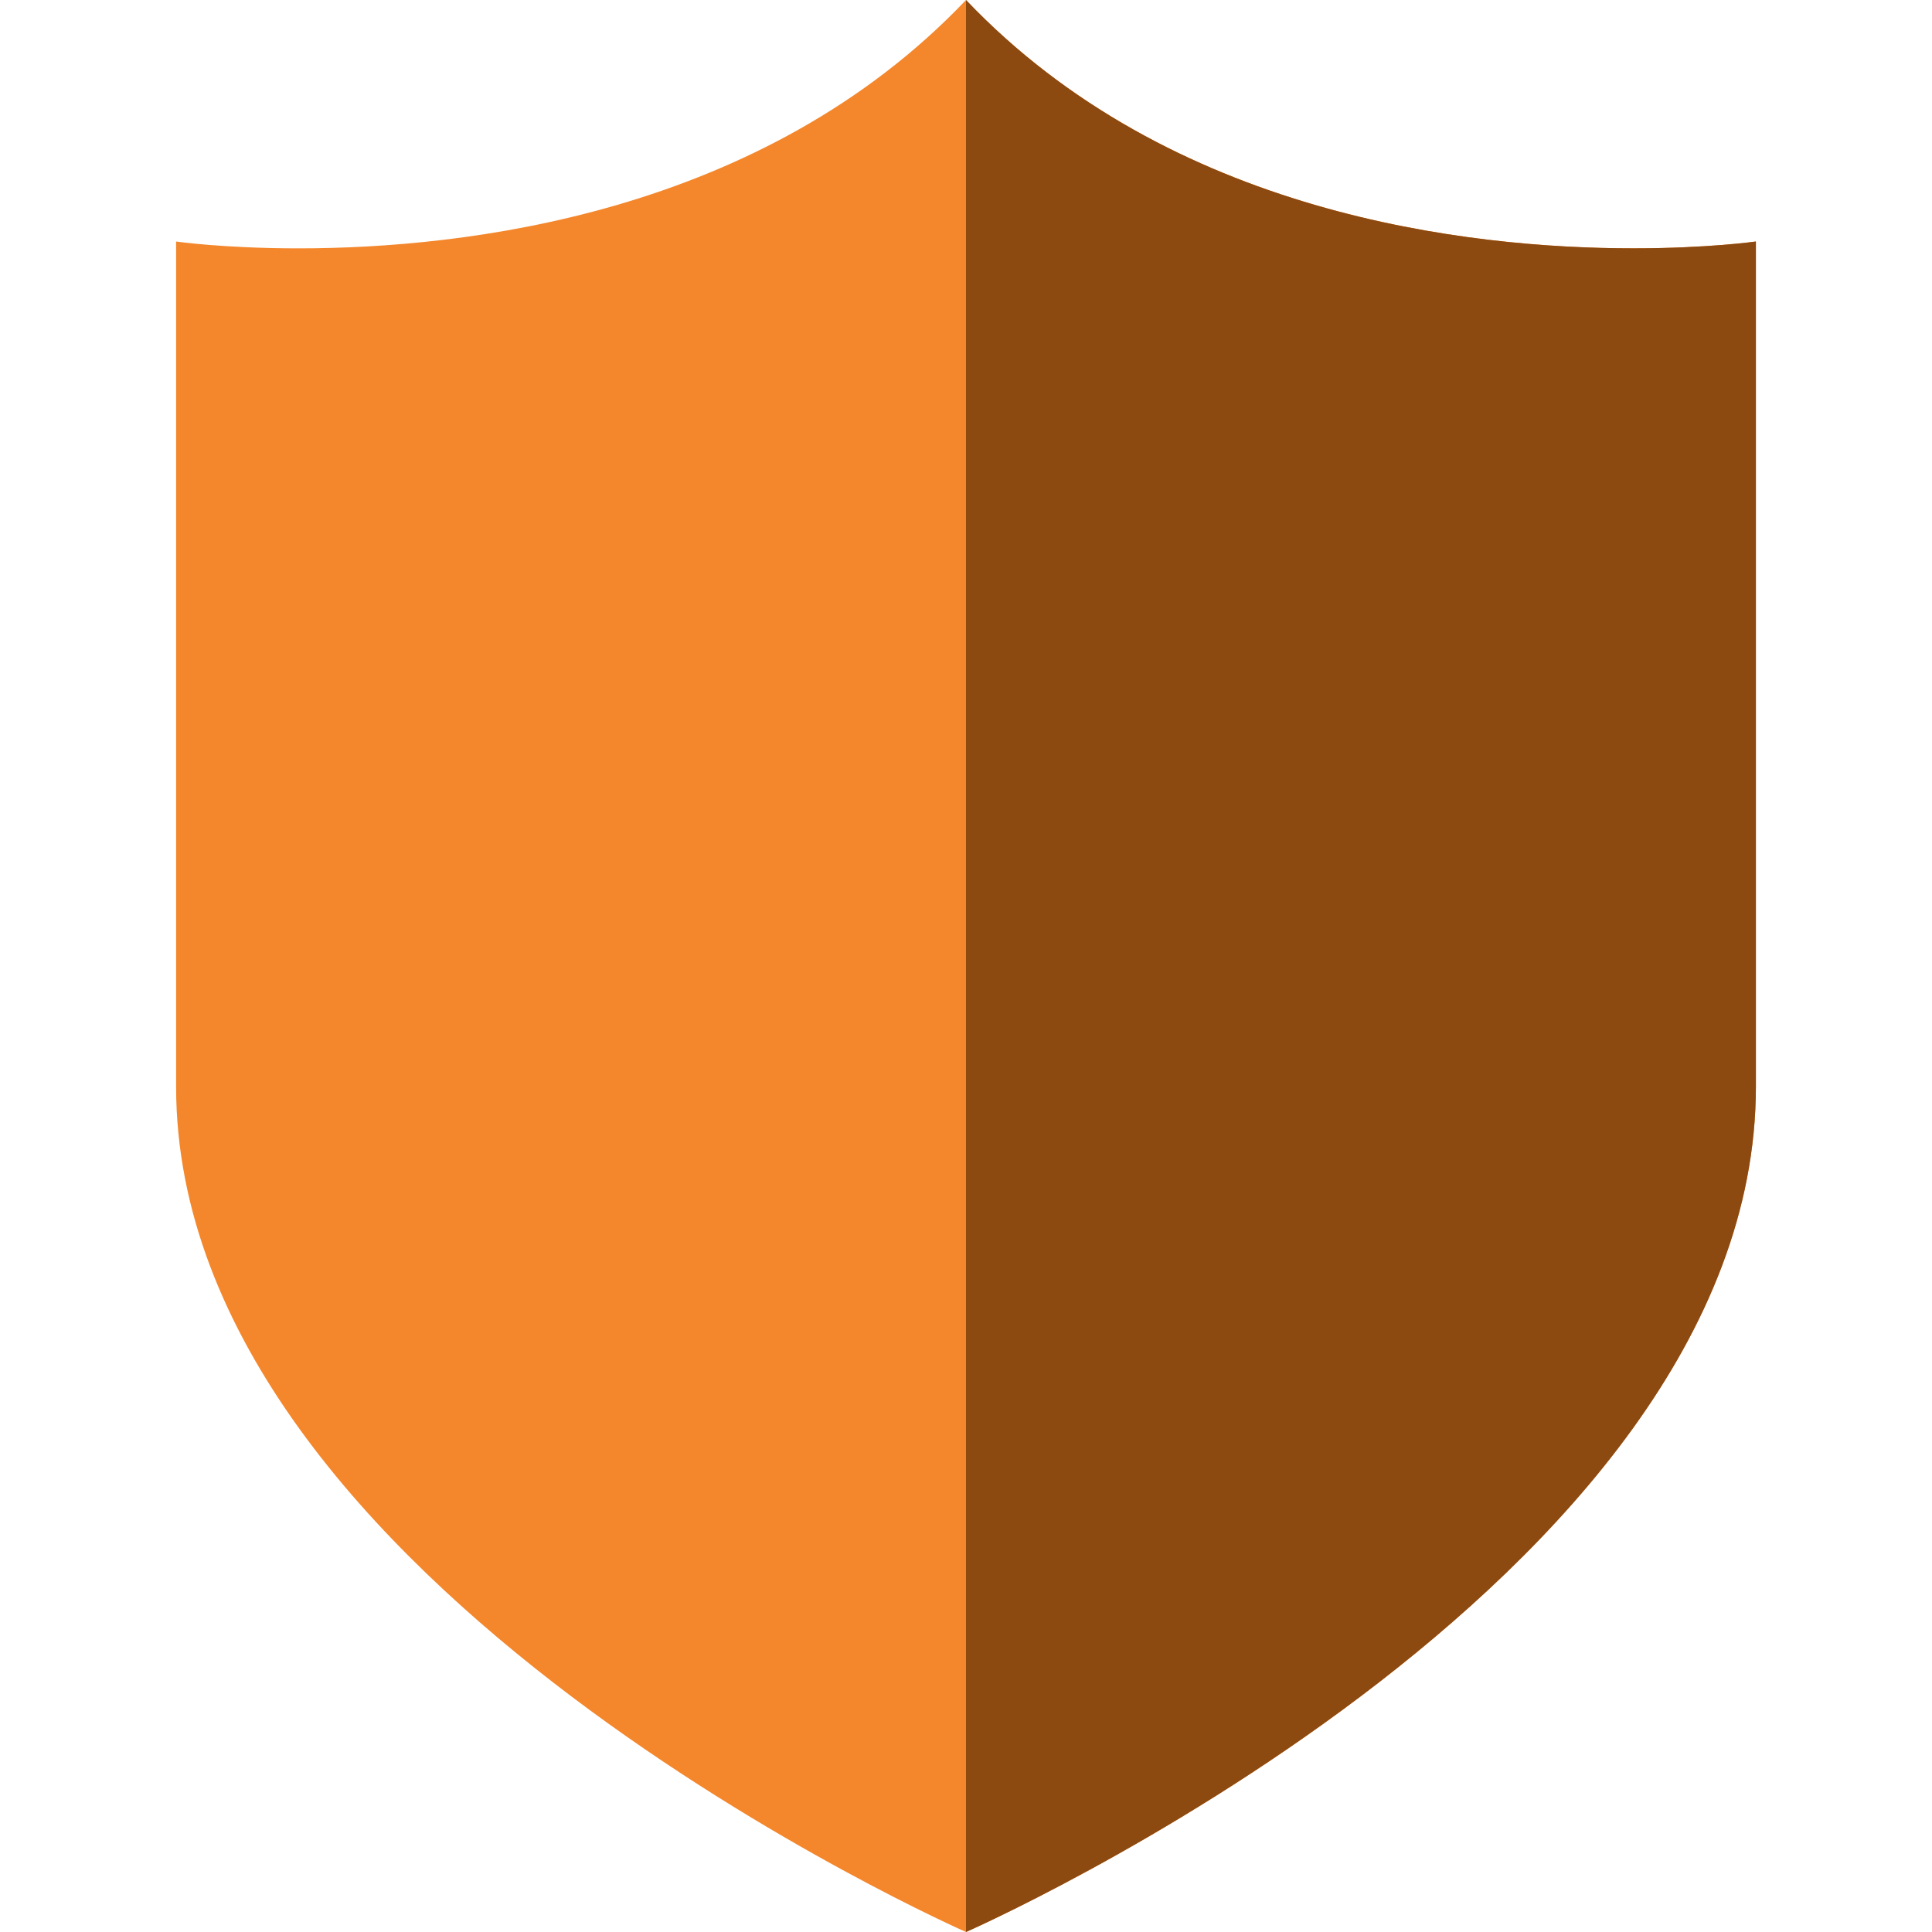 <?xml version="1.0"?>
<svg xmlns="http://www.w3.org/2000/svg" xmlns:xlink="http://www.w3.org/1999/xlink" xmlns:svgjs="http://svgjs.com/svgjs" version="1.1" width="512" height="512" x="0" y="0" viewBox="0 0 512 512" style="enable-background:new 0 0 512 512" xml:space="preserve" class=""><g>
<path xmlns="http://www.w3.org/2000/svg" style="" d="M256,0C201.824,56.96,122.944,65.816,79.104,65.816c-19.8,0-32.432-1.808-32.432-1.808s0,92,0,224  S256,512,256,512s209.328-92,209.328-224s0-224,0-224s-12.632,1.808-32.432,1.808C389.056,65.816,310.208,56.96,256,0L256,0z" fill="#f4872c" data-original="#333333" class=""/>
<path xmlns="http://www.w3.org/2000/svg" d="M256,512c0,0,209.328-92,209.328-224s0-224,0-224s-12.632,1.808-32.432,1.808C389.056,65.816,310.208,56.96,256,0l0,0" fill="#8c4910" data-original="#000000" style="" class=""/>
<g xmlns="http://www.w3.org/2000/svg">
</g>
<g xmlns="http://www.w3.org/2000/svg">
</g>
<g xmlns="http://www.w3.org/2000/svg">
</g>
<g xmlns="http://www.w3.org/2000/svg">
</g>
<g xmlns="http://www.w3.org/2000/svg">
</g>
<g xmlns="http://www.w3.org/2000/svg">
</g>
<g xmlns="http://www.w3.org/2000/svg">
</g>
<g xmlns="http://www.w3.org/2000/svg">
</g>
<g xmlns="http://www.w3.org/2000/svg">
</g>
<g xmlns="http://www.w3.org/2000/svg">
</g>
<g xmlns="http://www.w3.org/2000/svg">
</g>
<g xmlns="http://www.w3.org/2000/svg">
</g>
<g xmlns="http://www.w3.org/2000/svg">
</g>
<g xmlns="http://www.w3.org/2000/svg">
</g>
<g xmlns="http://www.w3.org/2000/svg">
</g>
</g></svg>
